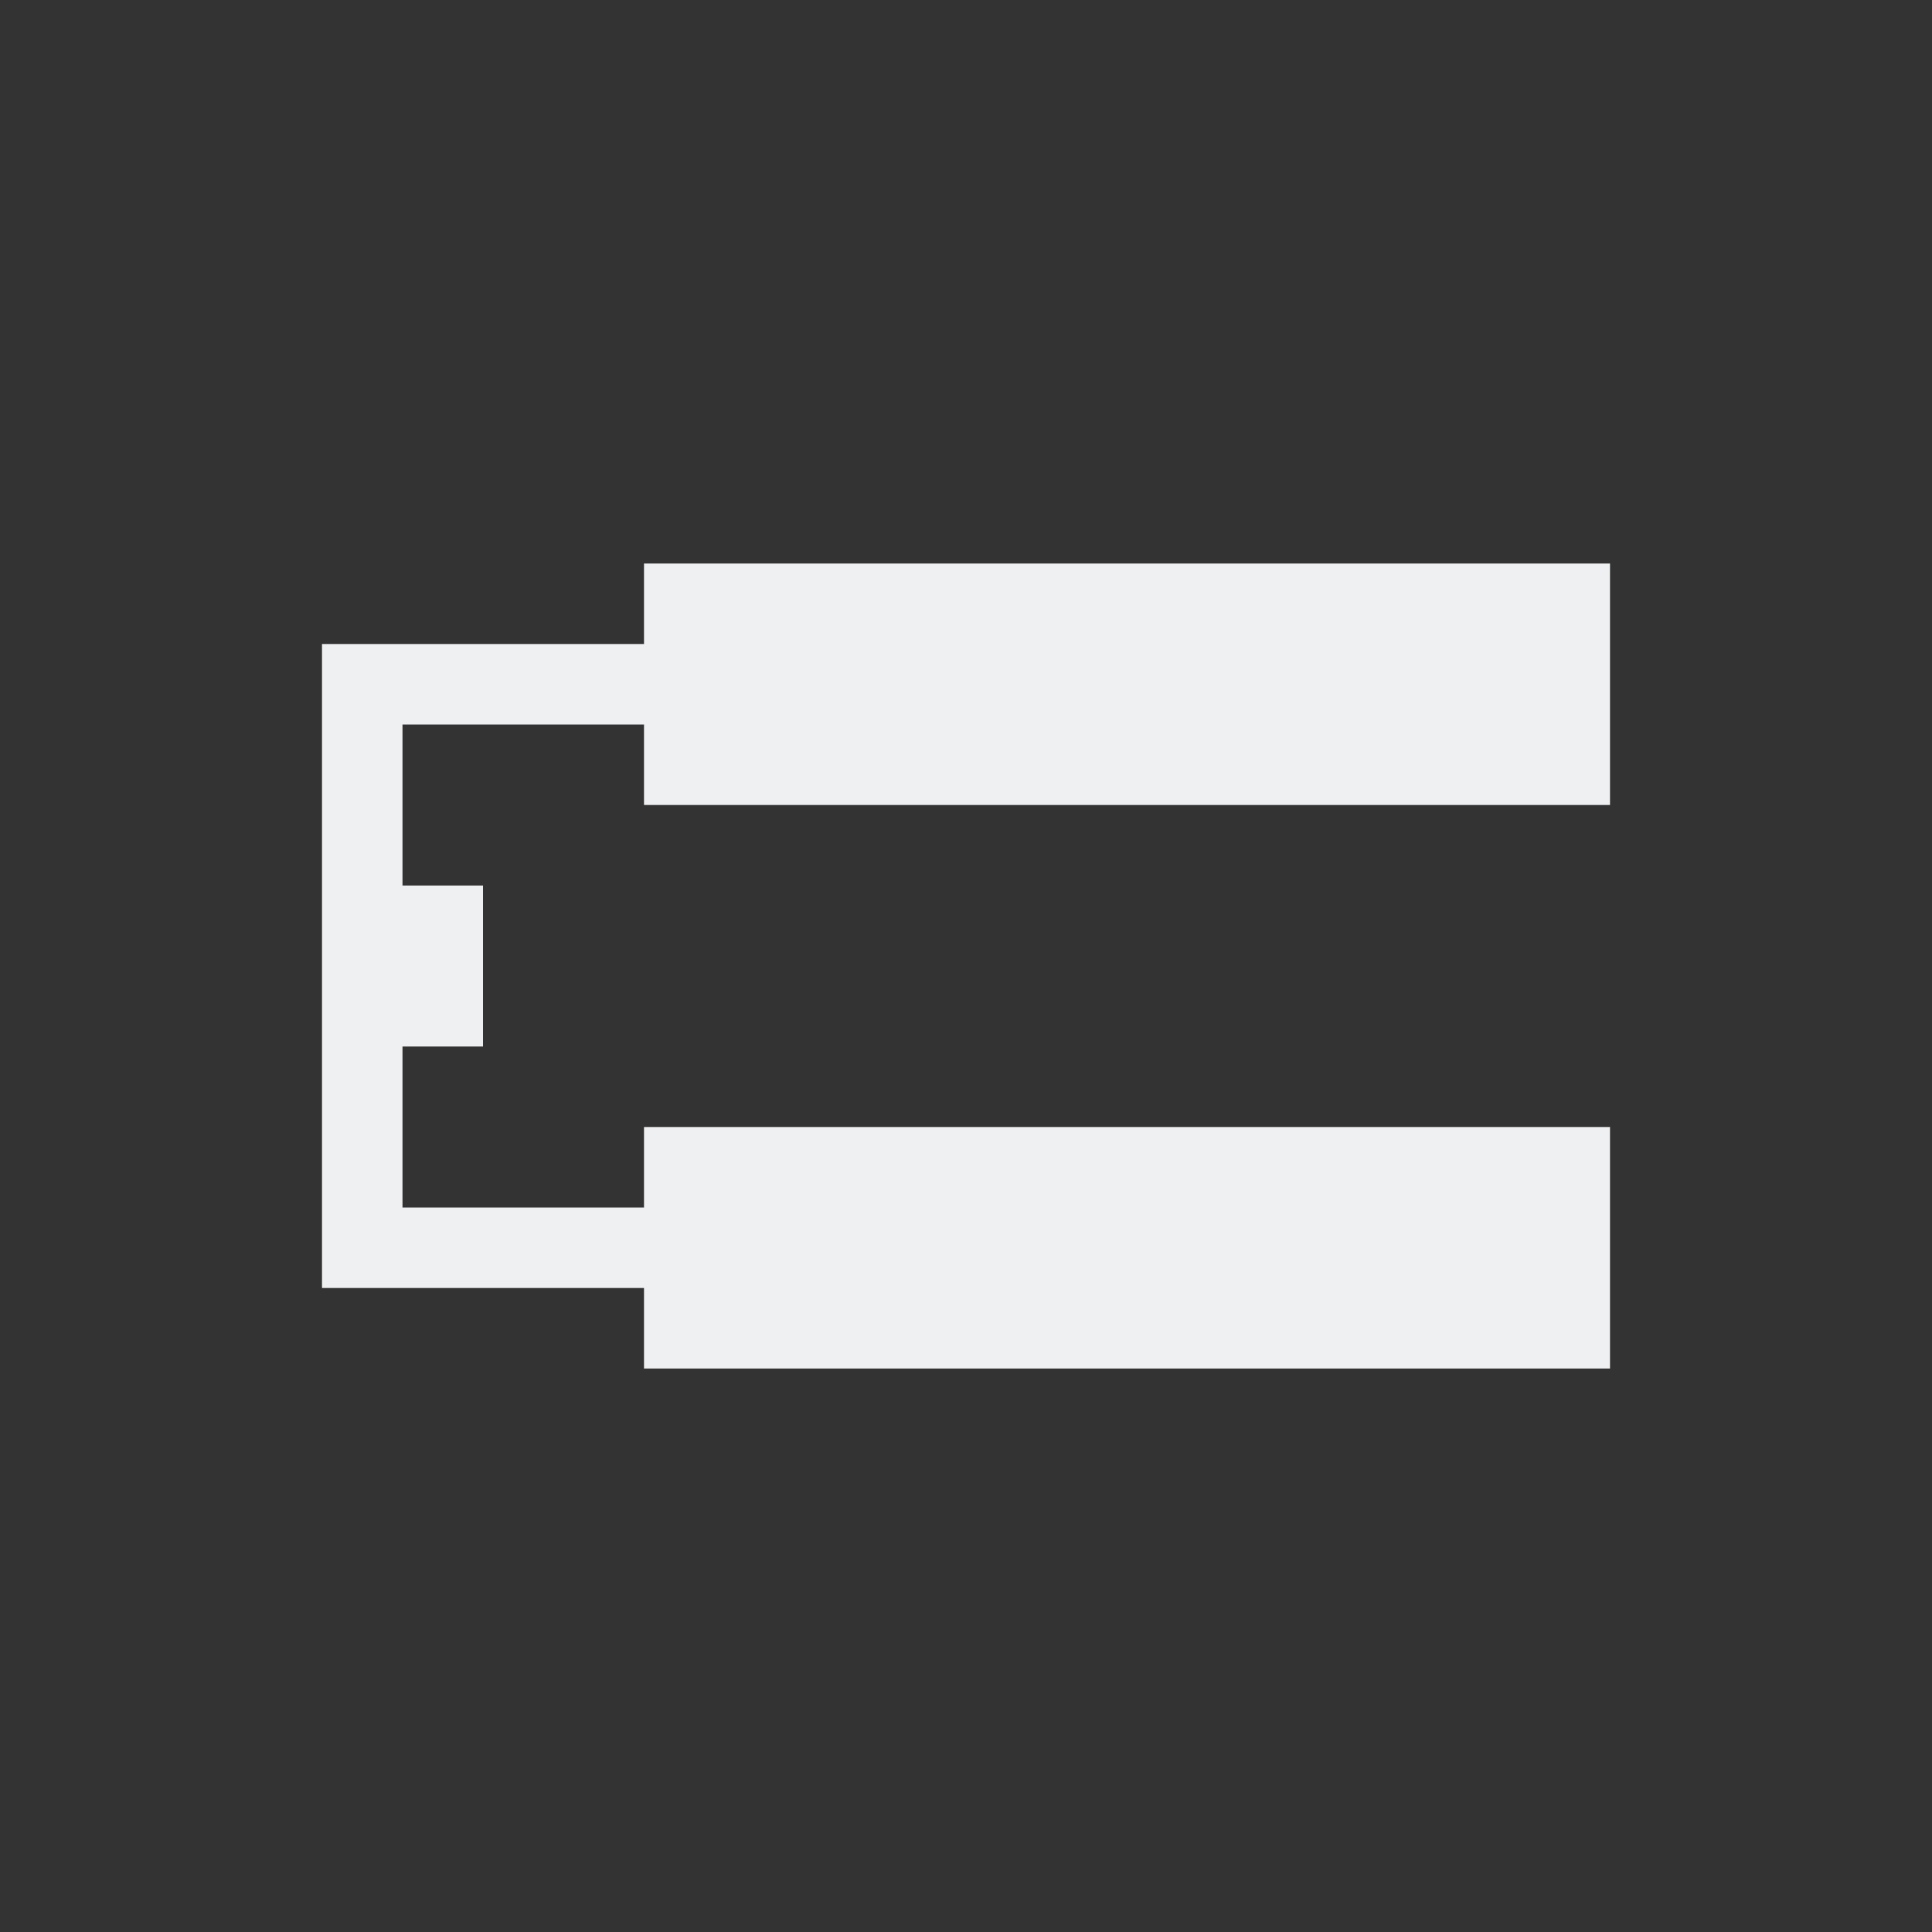 <svg xmlns="http://www.w3.org/2000/svg" viewBox="0 0 24 24">
  <rect x="0" y="0" width="24" height="24" fill="#333333" stroke="none"/>
  <defs id="defs3051">
    <style type="text/css" id="current-color-scheme">
      .ColorScheme-Text {
        color:#eff0f1;
      }
      </style>
  </defs><g transform="translate(1,1)">
 <path 
    style="fill:currentColor;fill-opacity:1;stroke:none" 
    d="m7 6v1h-3-1v3 2 3h1 3v1h12v-3h-12v1h-3v-2h1v-2h-1v-2h3v1h12v-3z"
	class="ColorScheme-Text"
    />  
</g></svg>
